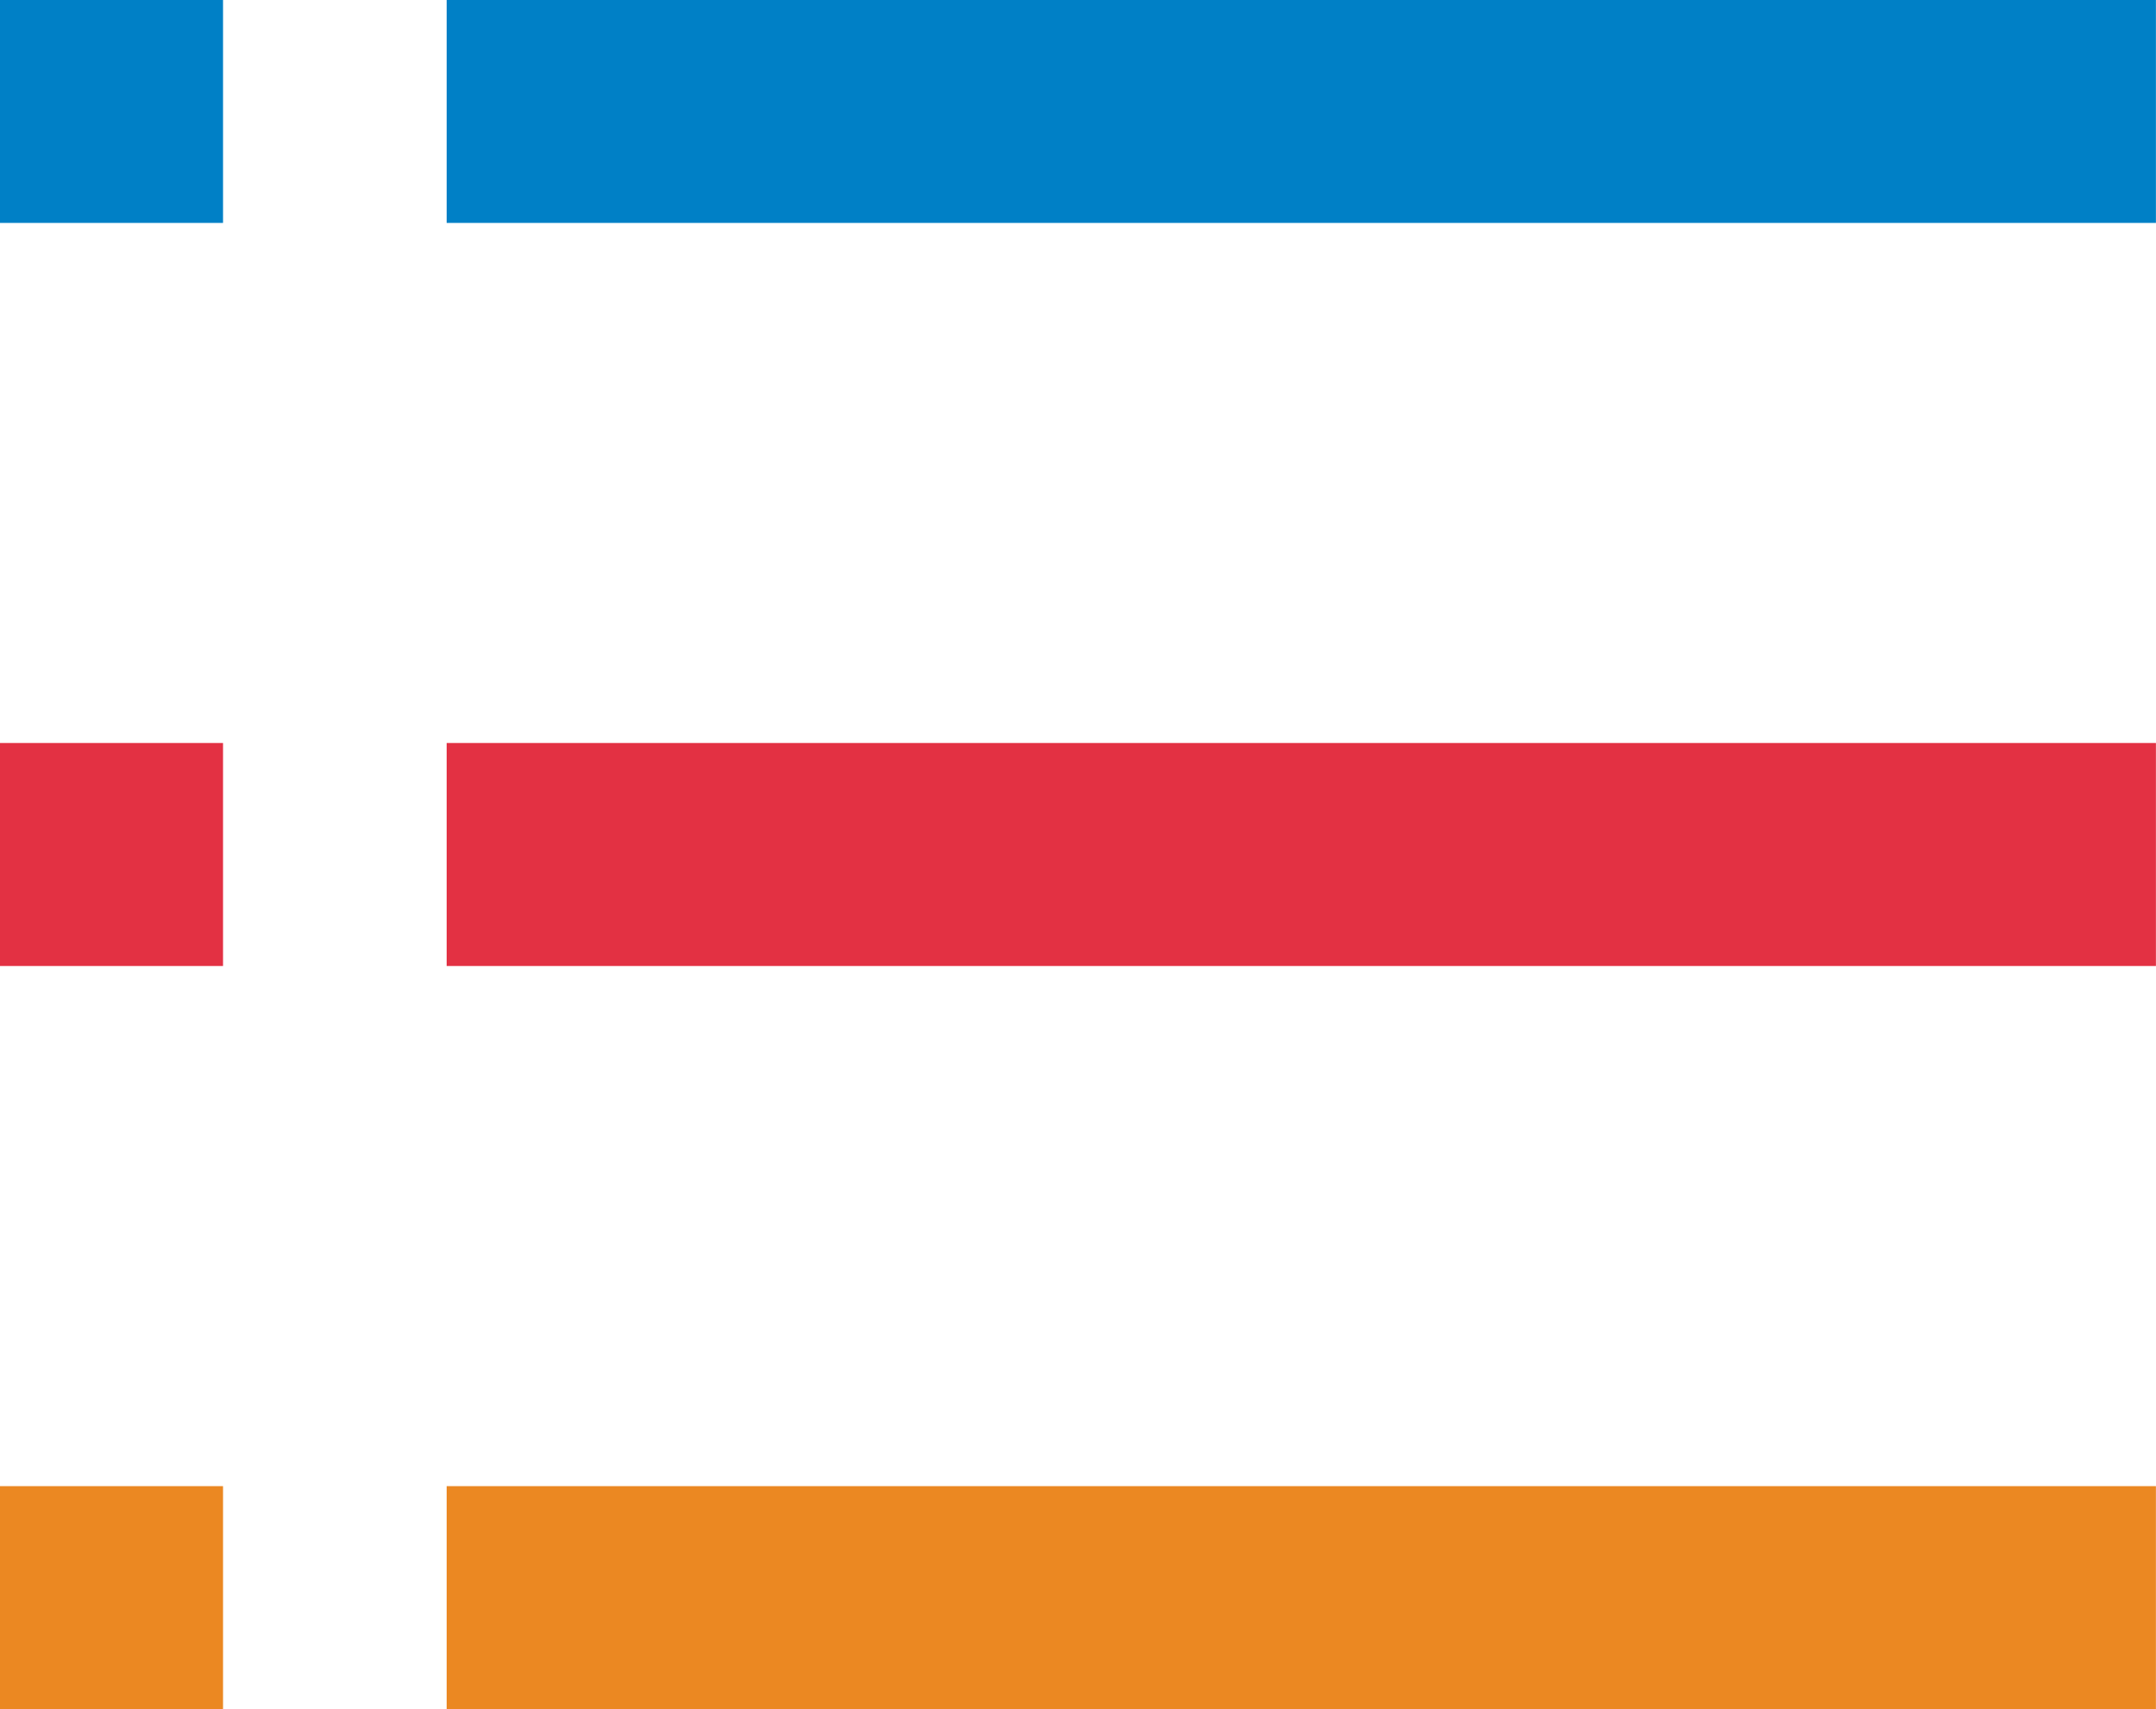 <?xml version="1.0" encoding="utf-8"?>
<!-- Generator: Adobe Illustrator 16.0.0, SVG Export Plug-In . SVG Version: 6.00 Build 0)  -->
<!DOCTYPE svg PUBLIC "-//W3C//DTD SVG 1.1//EN" "http://www.w3.org/Graphics/SVG/1.1/DTD/svg11.dtd">
<svg version="1.1" id="图层_1" xmlns="http://www.w3.org/2000/svg" xmlns:xlink="http://www.w3.org/1999/xlink" x="0px" y="0px"
	 width="29.01px" height="23px" viewBox="0 0 29.01 23" enable-background="new 0 0 29.01 23" xml:space="preserve">
<rect x="6.01" y="20" fill="#EB8822" width="22.999" height="3"/>
<rect x="6.01" y="9.999" fill="#E33143" width="22.999" height="3.001"/>
<rect x="6.01" y="-0.001" fill="#0080C6" width="22.999" height="3.001"/>
<rect y="20" fill="#EB8822" width="3.001" height="3"/>
<rect y="9.999" fill="#E33143" width="3.001" height="3.001"/>
<rect y="-0.001" fill="#0080C6" width="3.001" height="3.001"/>
</svg>
